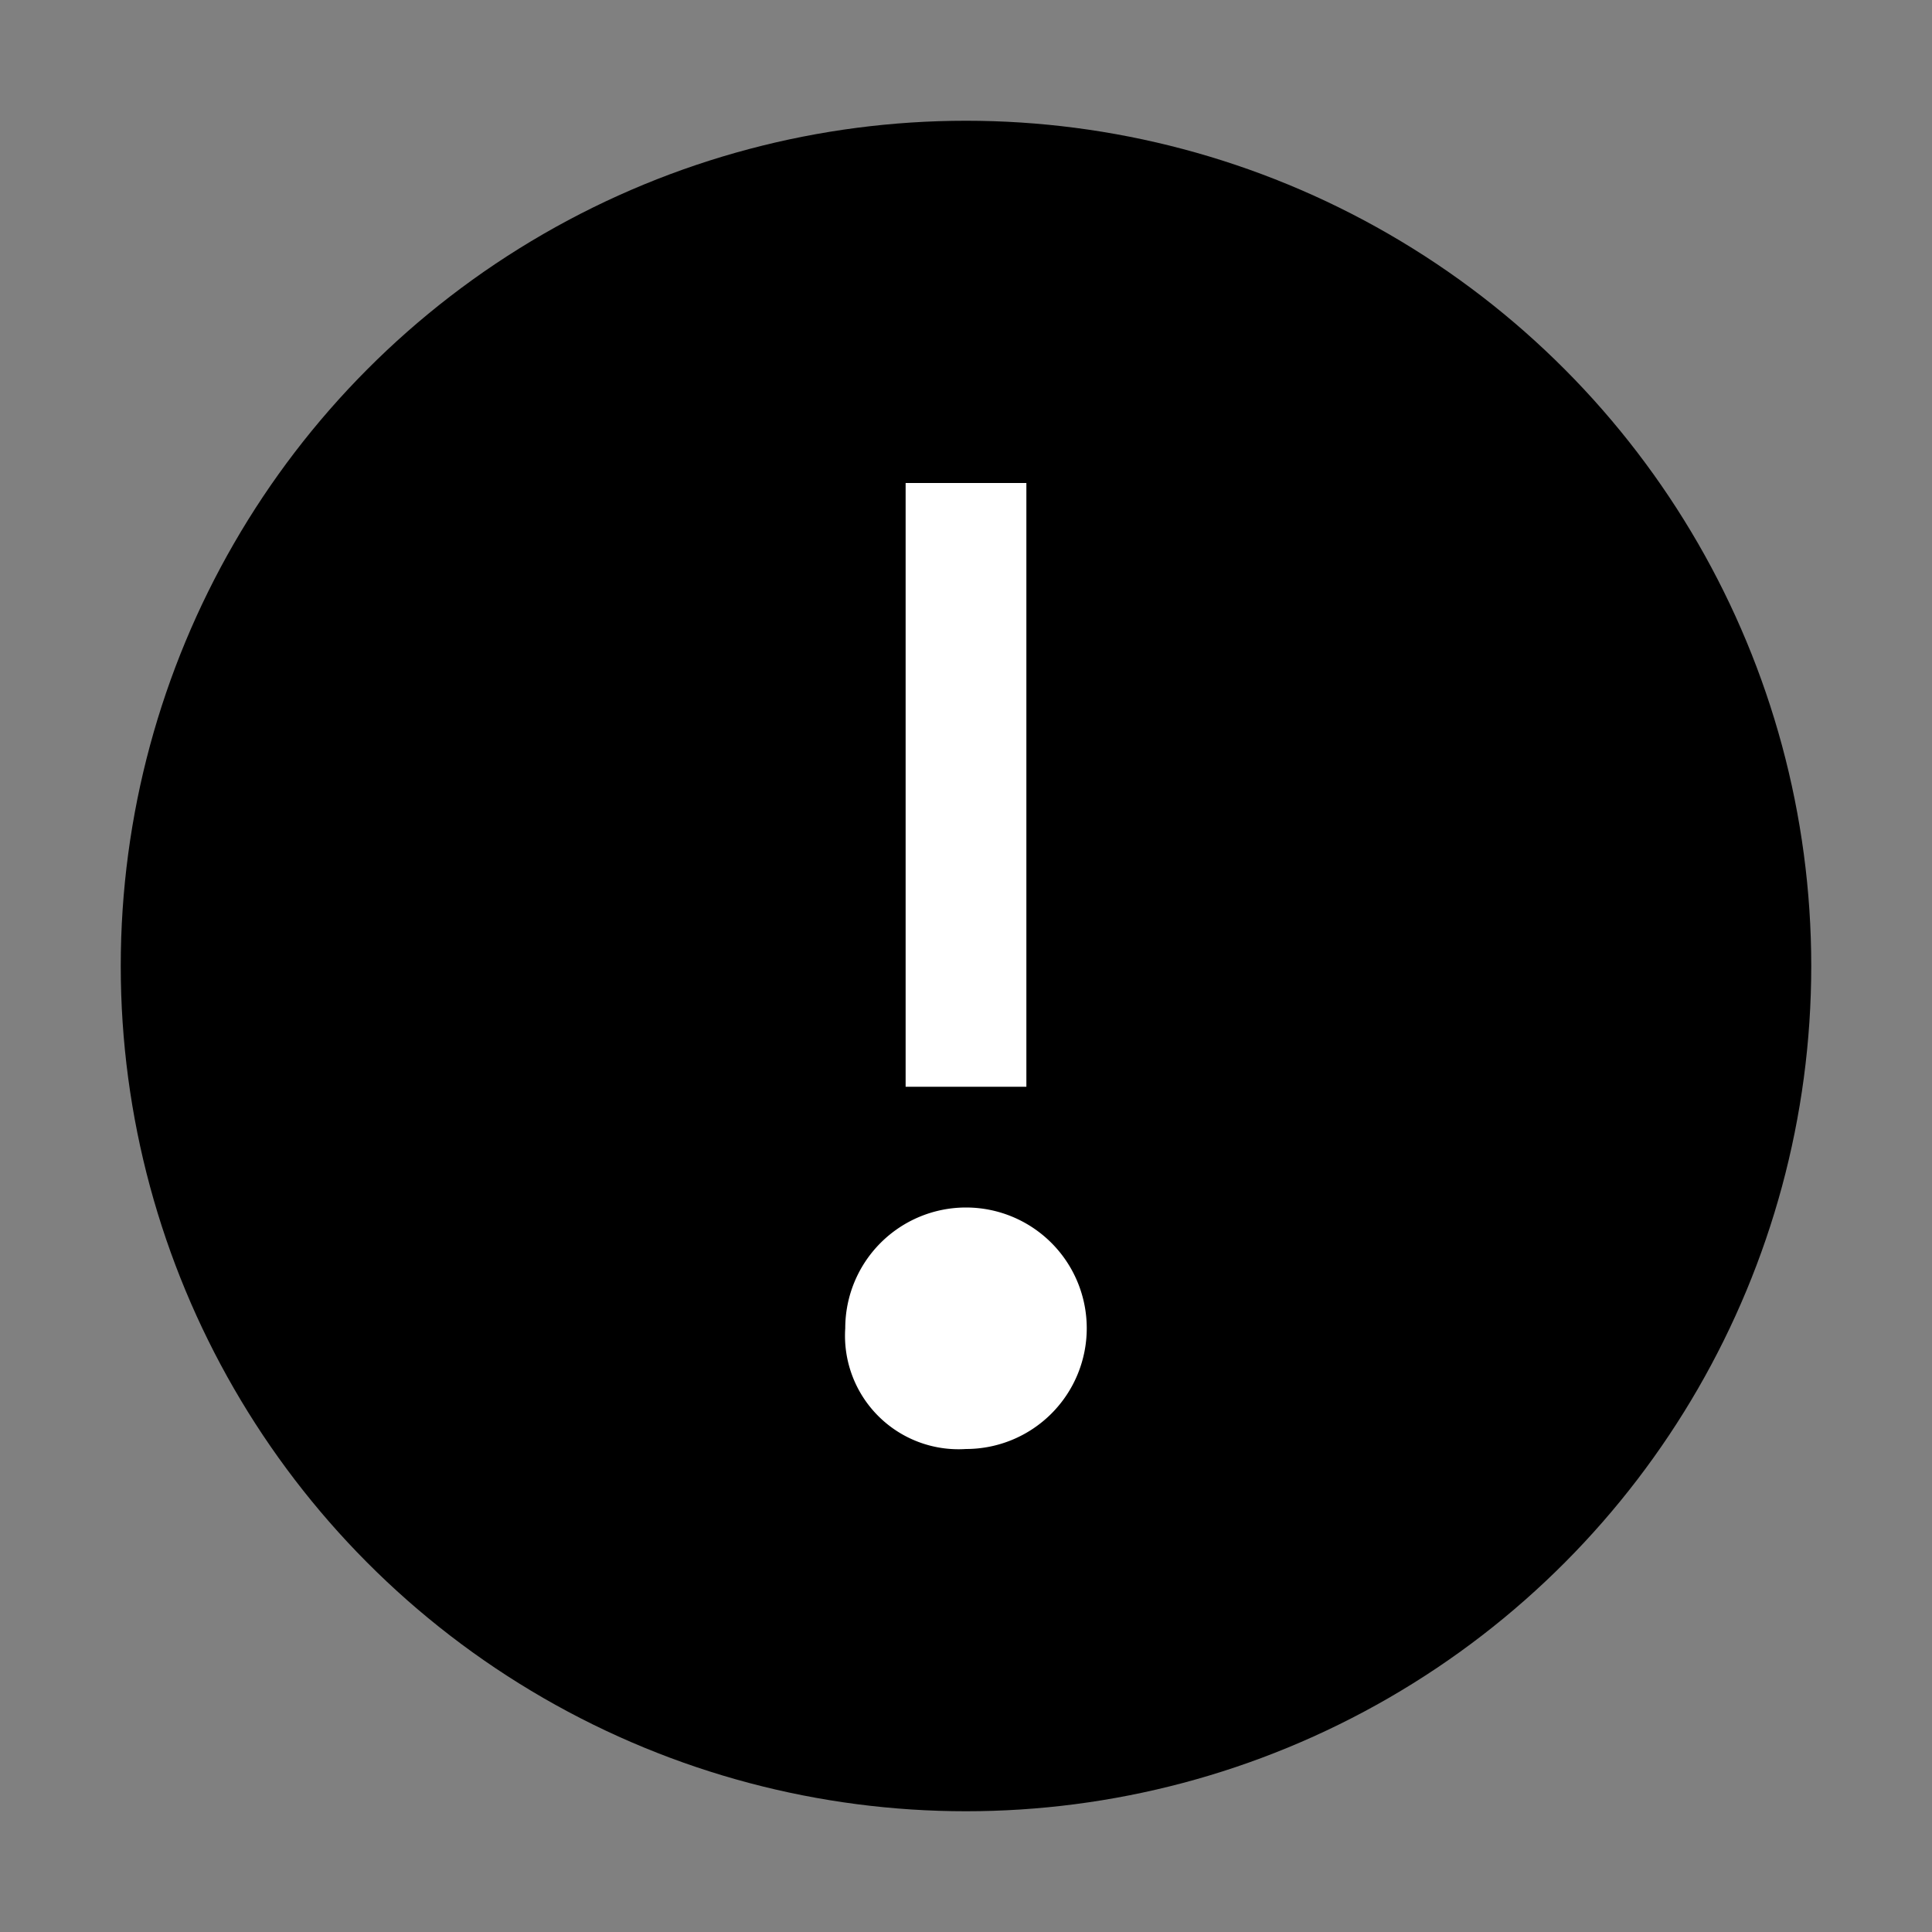 <svg xmlns="http://www.w3.org/2000/svg" width="16" height="16" viewBox="0 0 16 16"><rect x="0" y="0" width="16" height="16" fill="#808080" stroke="none"/><defs><style>.a{fill:none;}.b{fill:#fff;}</style></defs><title>warning--yellow</title><rect class="a" width="16" height="16"/><circle cx="8" cy="8" r="7"/><path class="b" d="M7.5,4h1V9h-1ZM8,12a.94.94,0,0,1-1-1,1,1,0,1,1,1,1Z"/></svg>